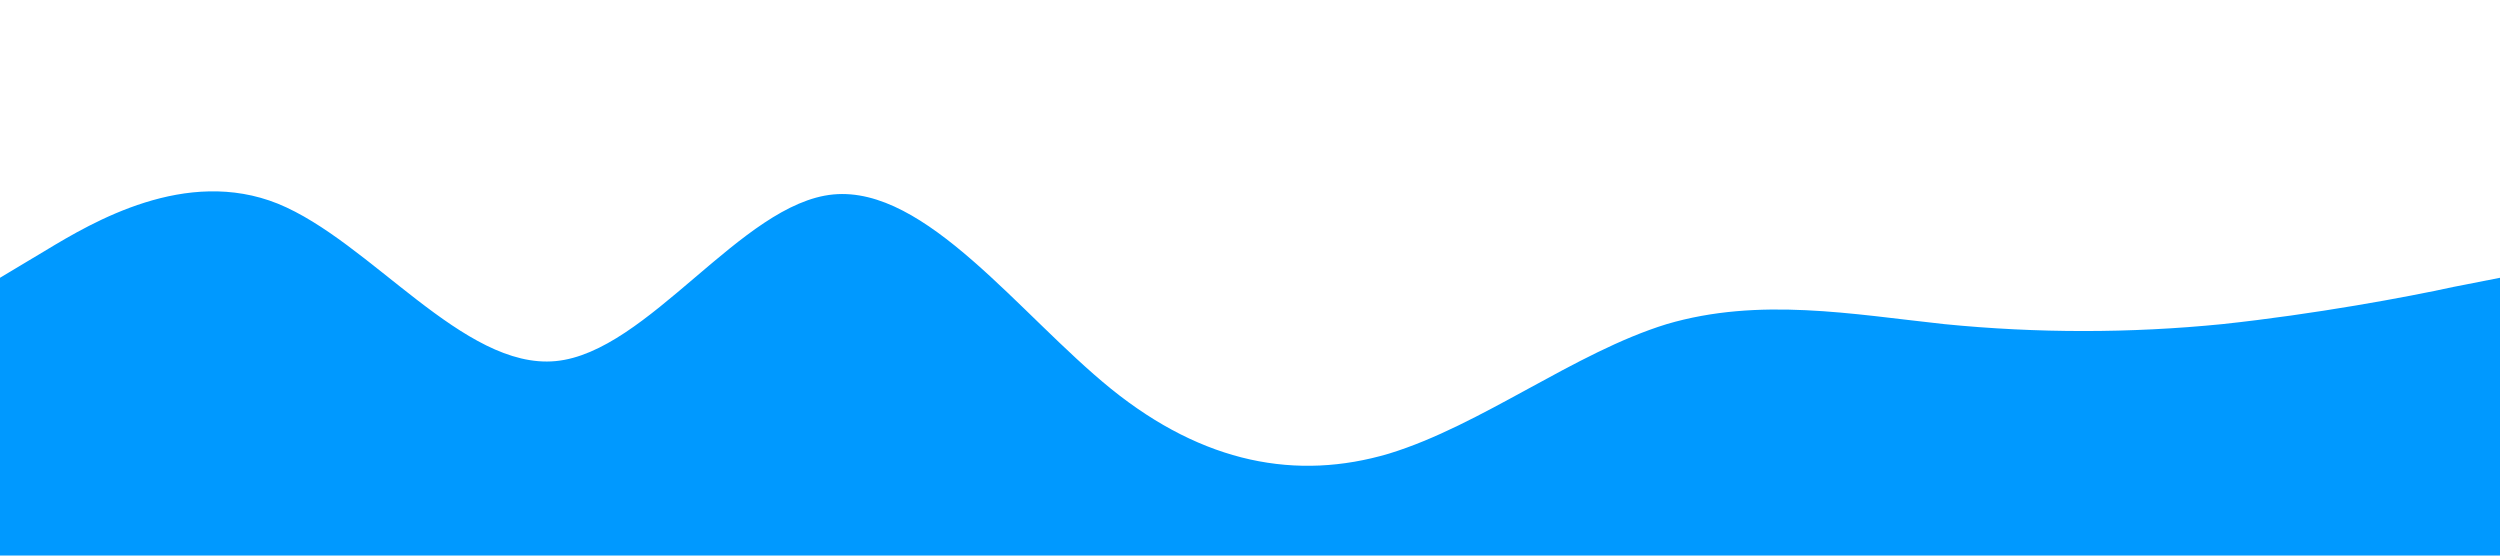 <svg xmlns="http://www.w3.org/2000/svg" viewBox="0 0 1440 320">
  <style>
    #wave {
      animation: waveAnime 10s linear infinite;
    }

    @keyframes waveAnime {
        0% {
          d: path('M0,160L26.7,144C53.3,128,107,96,160,117.3C213.3,139,267,213,320,208C373.3,203,427,117,480,112C533.3,107,587,181,640,224C693.3,267,747,277,800,261.3C853.3,245,907,203,960,186.7C1013.3,171,1067,181,1120,186.7C1173.3,192,1227,192,1280,186.7C1333.3,181,1387,171,1413,165.3L1440,160L1440,320L1413.3,320C1386.7,320,1333,320,1280,320C1226.7,320,1173,320,1120,320C1066.7,320,1013,320,960,320C906.7,320,853,320,800,320C746.7,320,693,320,640,320C586.7,320,533,320,480,320C426.7,320,373,320,320,320C266.7,320,213,320,160,320C106.7,320,53,320,27,320L0,320Z')
        }
        25% {
          d: path('M0,192L26.7,208C53.3,224,107,256,160,250.7C213.3,245,267,203,320,197.3C373.3,192,427,224,480,229.3C533.3,235,587,213,640,176C693.3,139,747,85,800,74.7C853.3,64,907,96,960,144C1013.3,192,1067,256,1120,256C1173.3,256,1227,192,1280,144C1333.3,96,1387,64,1413,48L1440,32L1440,320L1413.3,320C1386.7,320,1333,320,1280,320C1226.7,320,1173,320,1120,320C1066.7,320,1013,320,960,320C906.7,320,853,320,800,320C746.7,320,693,320,640,320C586.7,320,533,320,480,320C426.7,320,373,320,320,320C266.7,320,213,320,160,320C106.7,320,53,320,27,320L0,320Z')
        }
        50% {
            d: path('M0,32L26.7,42.7C53.3,53,107,75,160,74.7C213.3,75,267,53,320,58.7C373.3,64,427,96,480,128C533.3,160,587,192,640,208C693.3,224,747,224,800,192C853.3,160,907,96,960,101.3C1013.3,107,1067,181,1120,218.7C1173.3,256,1227,256,1280,213.3C1333.3,171,1387,85,1413,42.7L1440,0L1440,320L1413.3,320C1386.7,320,1333,320,1280,320C1226.7,320,1173,320,1120,320C1066.7,320,1013,320,960,320C906.7,320,853,320,800,320C746.7,320,693,320,640,320C586.7,320,533,320,480,320C426.7,320,373,320,320,320C266.7,320,213,320,160,320C106.7,320,53,320,27,320L0,320Z')
        }
        100% {
            d: path('M0,160L26.7,144C53.3,128,107,96,160,117.3C213.3,139,267,213,320,208C373.3,203,427,117,480,112C533.3,107,587,181,640,224C693.3,267,747,277,800,261.3C853.3,245,907,203,960,186.7C1013.3,171,1067,181,1120,186.7C1173.3,192,1227,192,1280,186.7C1333.3,181,1387,171,1413,165.3L1440,160L1440,320L1413.3,320C1386.7,320,1333,320,1280,320C1226.7,320,1173,320,1120,320C1066.7,320,1013,320,960,320C906.7,320,853,320,800,320C746.7,320,693,320,640,320C586.7,320,533,320,480,320C426.7,320,373,320,320,320C266.7,320,213,320,160,320C106.7,320,53,320,27,320L0,320Z')
        }
    } 
  </style>
  <path id="wave" fill="#0099ff" fill-opacity="1" d="M0,160L26.7,144C53.3,128,107,96,160,117.3C213.3,139,267,213,320,208C373.3,203,427,117,480,112C533.3,107,587,181,640,224C693.3,267,747,277,800,261.3C853.3,245,907,203,960,186.7C1013.3,171,1067,181,1120,186.7C1173.3,192,1227,192,1280,186.7C1333.3,181,1387,171,1413,165.3L1440,160L1440,320L1413.3,320C1386.7,320,1333,320,1280,320C1226.7,320,1173,320,1120,320C1066.7,320,1013,320,960,320C906.7,320,853,320,800,320C746.7,320,693,320,640,320C586.7,320,533,320,480,320C426.7,320,373,320,320,320C266.7,320,213,320,160,320C106.7,320,53,320,27,320L0,320Z"></path>
</svg>

